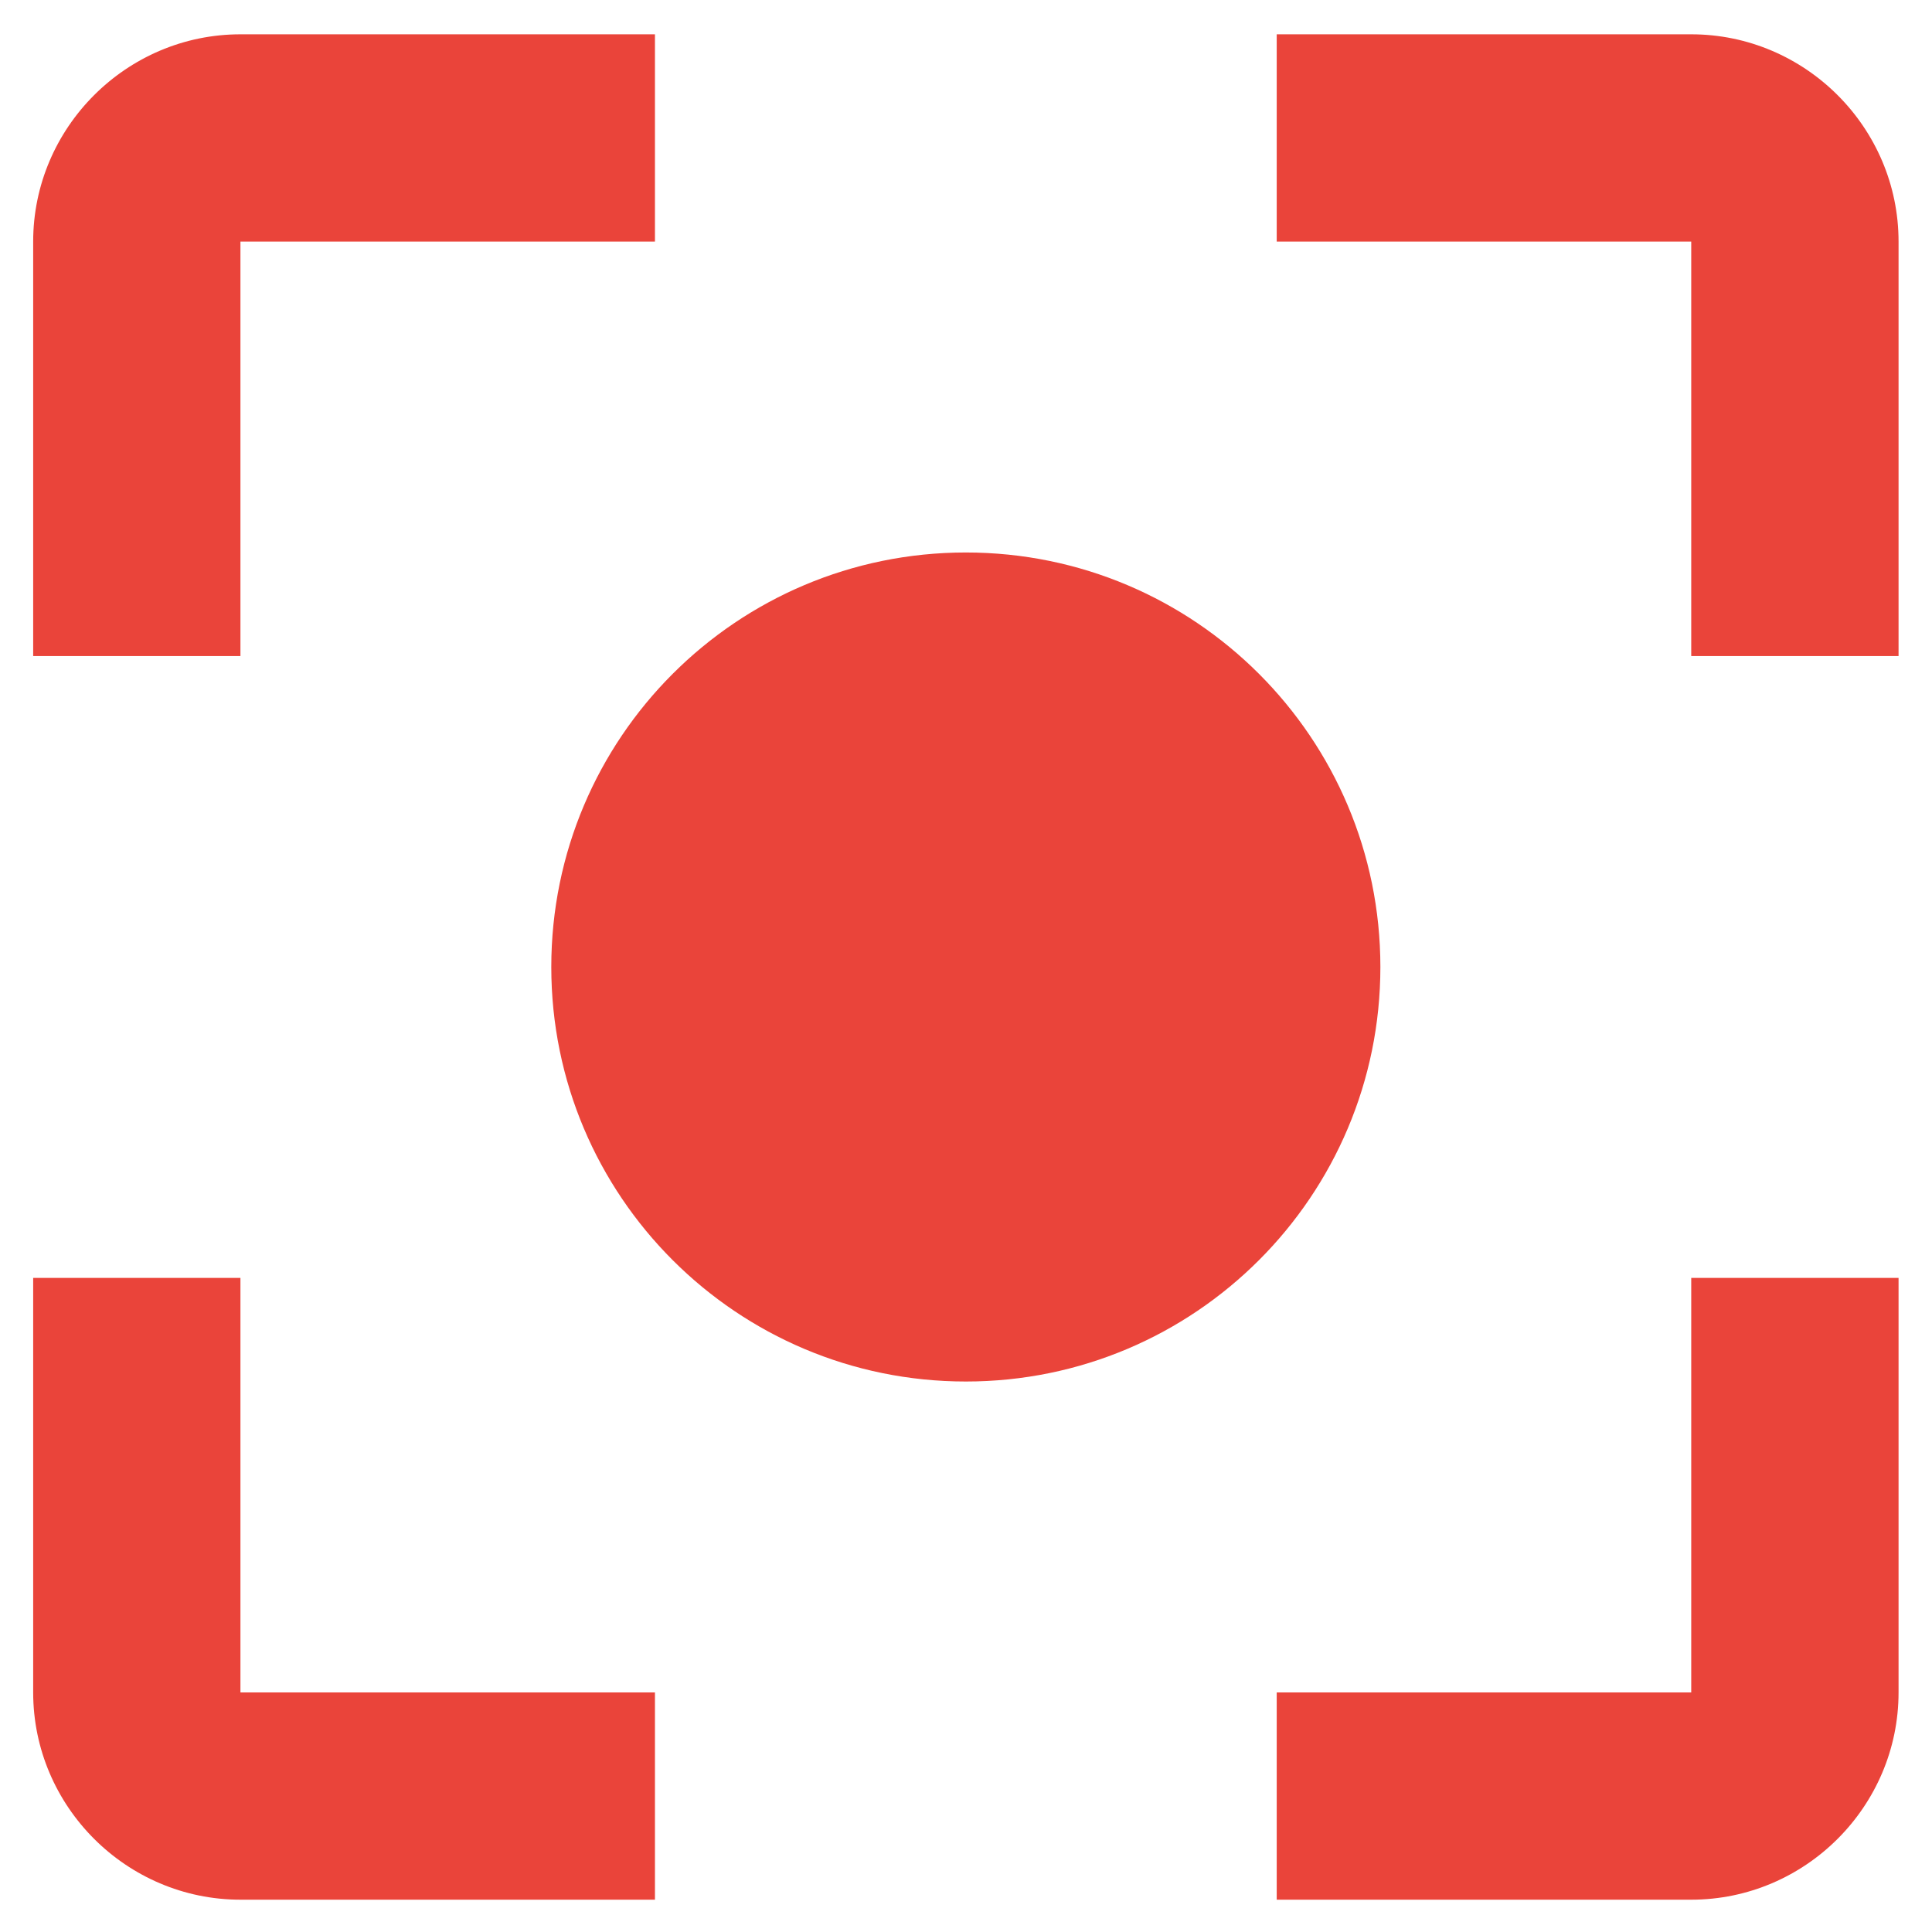 <svg xmlns="http://www.w3.org/2000/svg" width="29" height="29" viewBox="0 0 29 29" fill="none">
  <path d="M14.498 8.293C11.06 8.293 8.275 11.077 8.275 14.515C8.275 17.953 11.06 20.737 14.498 20.737C17.935 20.737 20.72 17.953 20.72 14.515C20.72 11.077 17.935 8.293 14.498 8.293ZM3.609 19.182H0.498V25.404C0.498 27.115 1.898 28.515 3.609 28.515H9.831V25.404H3.609V19.182ZM3.609 3.626H9.831V0.515H3.609C1.898 0.515 0.498 1.915 0.498 3.626V9.848H3.609V3.626ZM25.386 0.515H19.164V3.626H25.386V9.848H28.498V3.626C28.498 1.915 27.098 0.515 25.386 0.515ZM25.386 25.404H19.164V28.515H25.386C27.098 28.515 28.498 27.115 28.498 25.404V19.182H25.386V25.404Z" fill="#EA443A"/>
</svg>